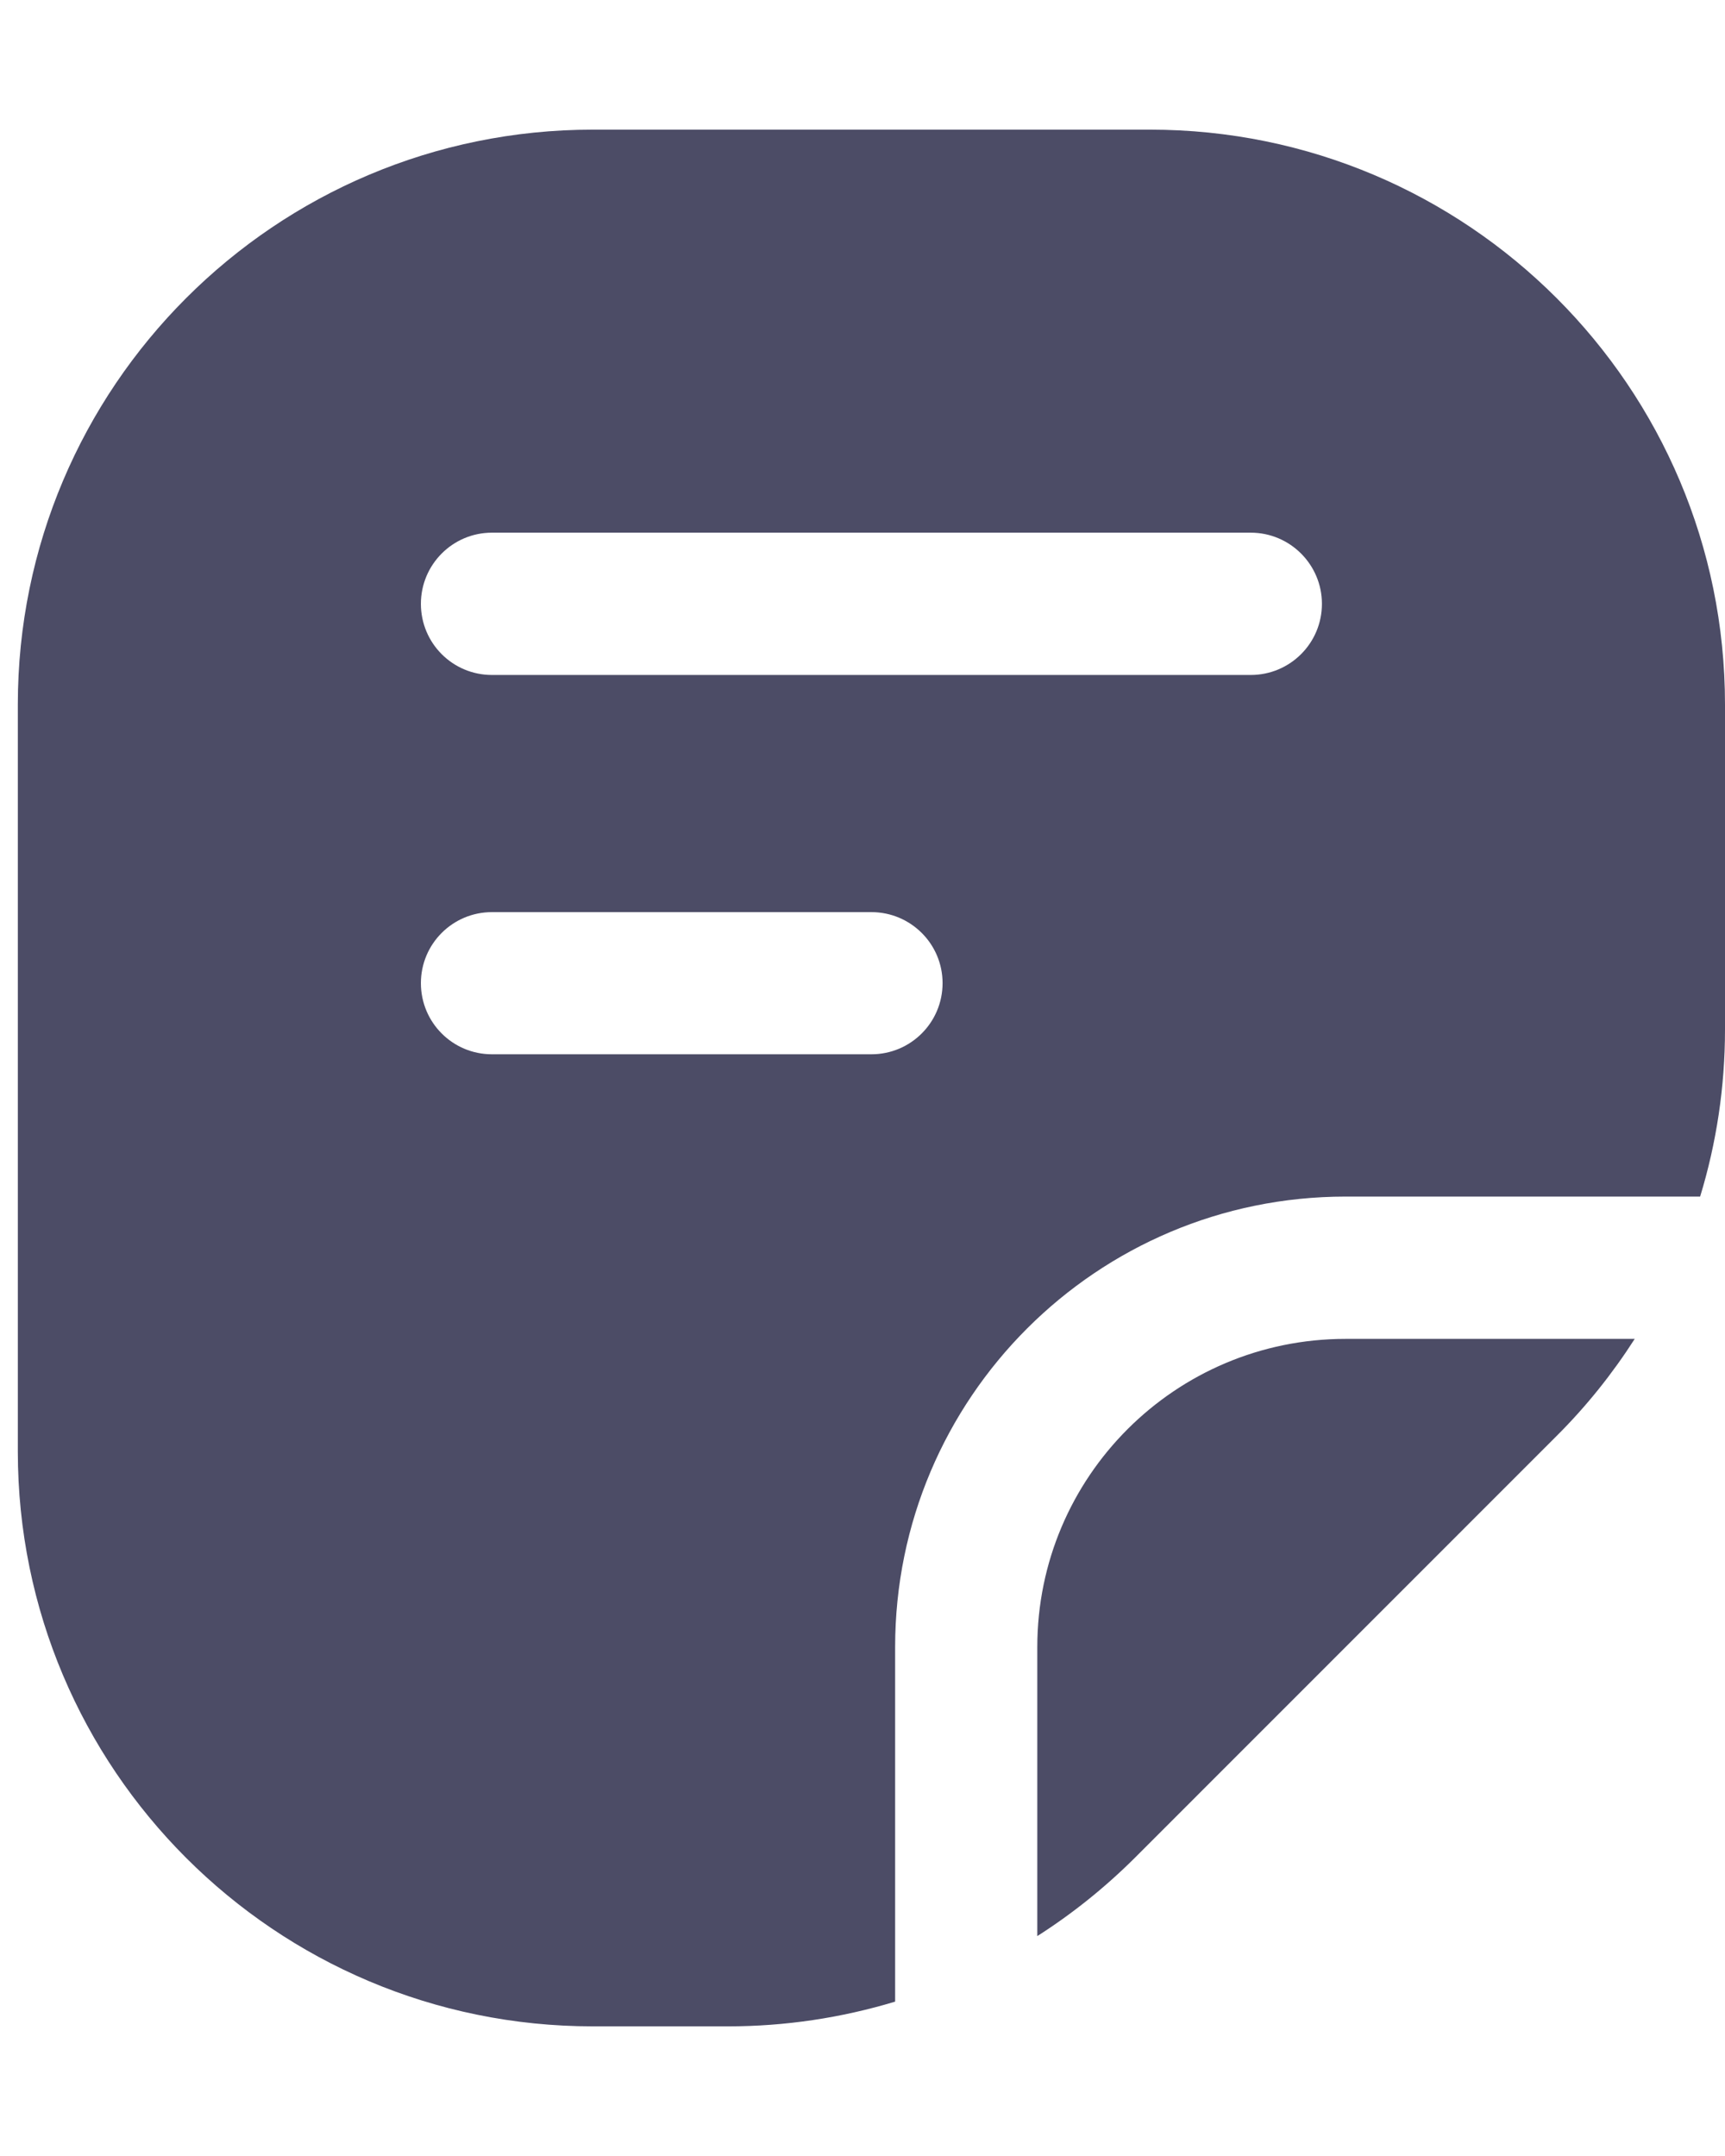 <svg xmlns="http://www.w3.org/2000/svg" width="12" height="15" viewBox="0 0 12 15" fill="none">
  <path fill-rule="evenodd" clip-rule="evenodd" d="M0.124 10.098L0.124 4.902C0.124 2.693 1.914 0.902 4.124 0.902L8 0.902C10.209 0.902 12 2.693 12 4.902V7.163C12 7.56 11.941 7.952 11.827 8.325H9.361C7.63 8.325 6.227 9.728 6.227 11.459V13.926C5.853 14.039 5.462 14.098 5.065 14.098H4.124C1.914 14.098 0.124 12.307 0.124 10.098ZM7.216 13.47C7.459 13.315 7.686 13.133 7.893 12.927L10.828 9.991C11.035 9.785 11.217 9.557 11.372 9.315H9.361C8.176 9.315 7.216 10.275 7.216 11.459V13.47ZM2.928 4.201C2.928 3.928 3.149 3.706 3.422 3.706H8.701C8.974 3.706 9.196 3.928 9.196 4.201C9.196 4.475 8.974 4.696 8.701 4.696H3.422C3.149 4.696 2.928 4.475 2.928 4.201ZM3.422 6.346C3.149 6.346 2.928 6.567 2.928 6.84C2.928 7.114 3.149 7.335 3.422 7.335H6.062C6.335 7.335 6.557 7.114 6.557 6.84C6.557 6.567 6.335 6.346 6.062 6.346H3.422Z" fill="#4C4C66"/>
</svg>